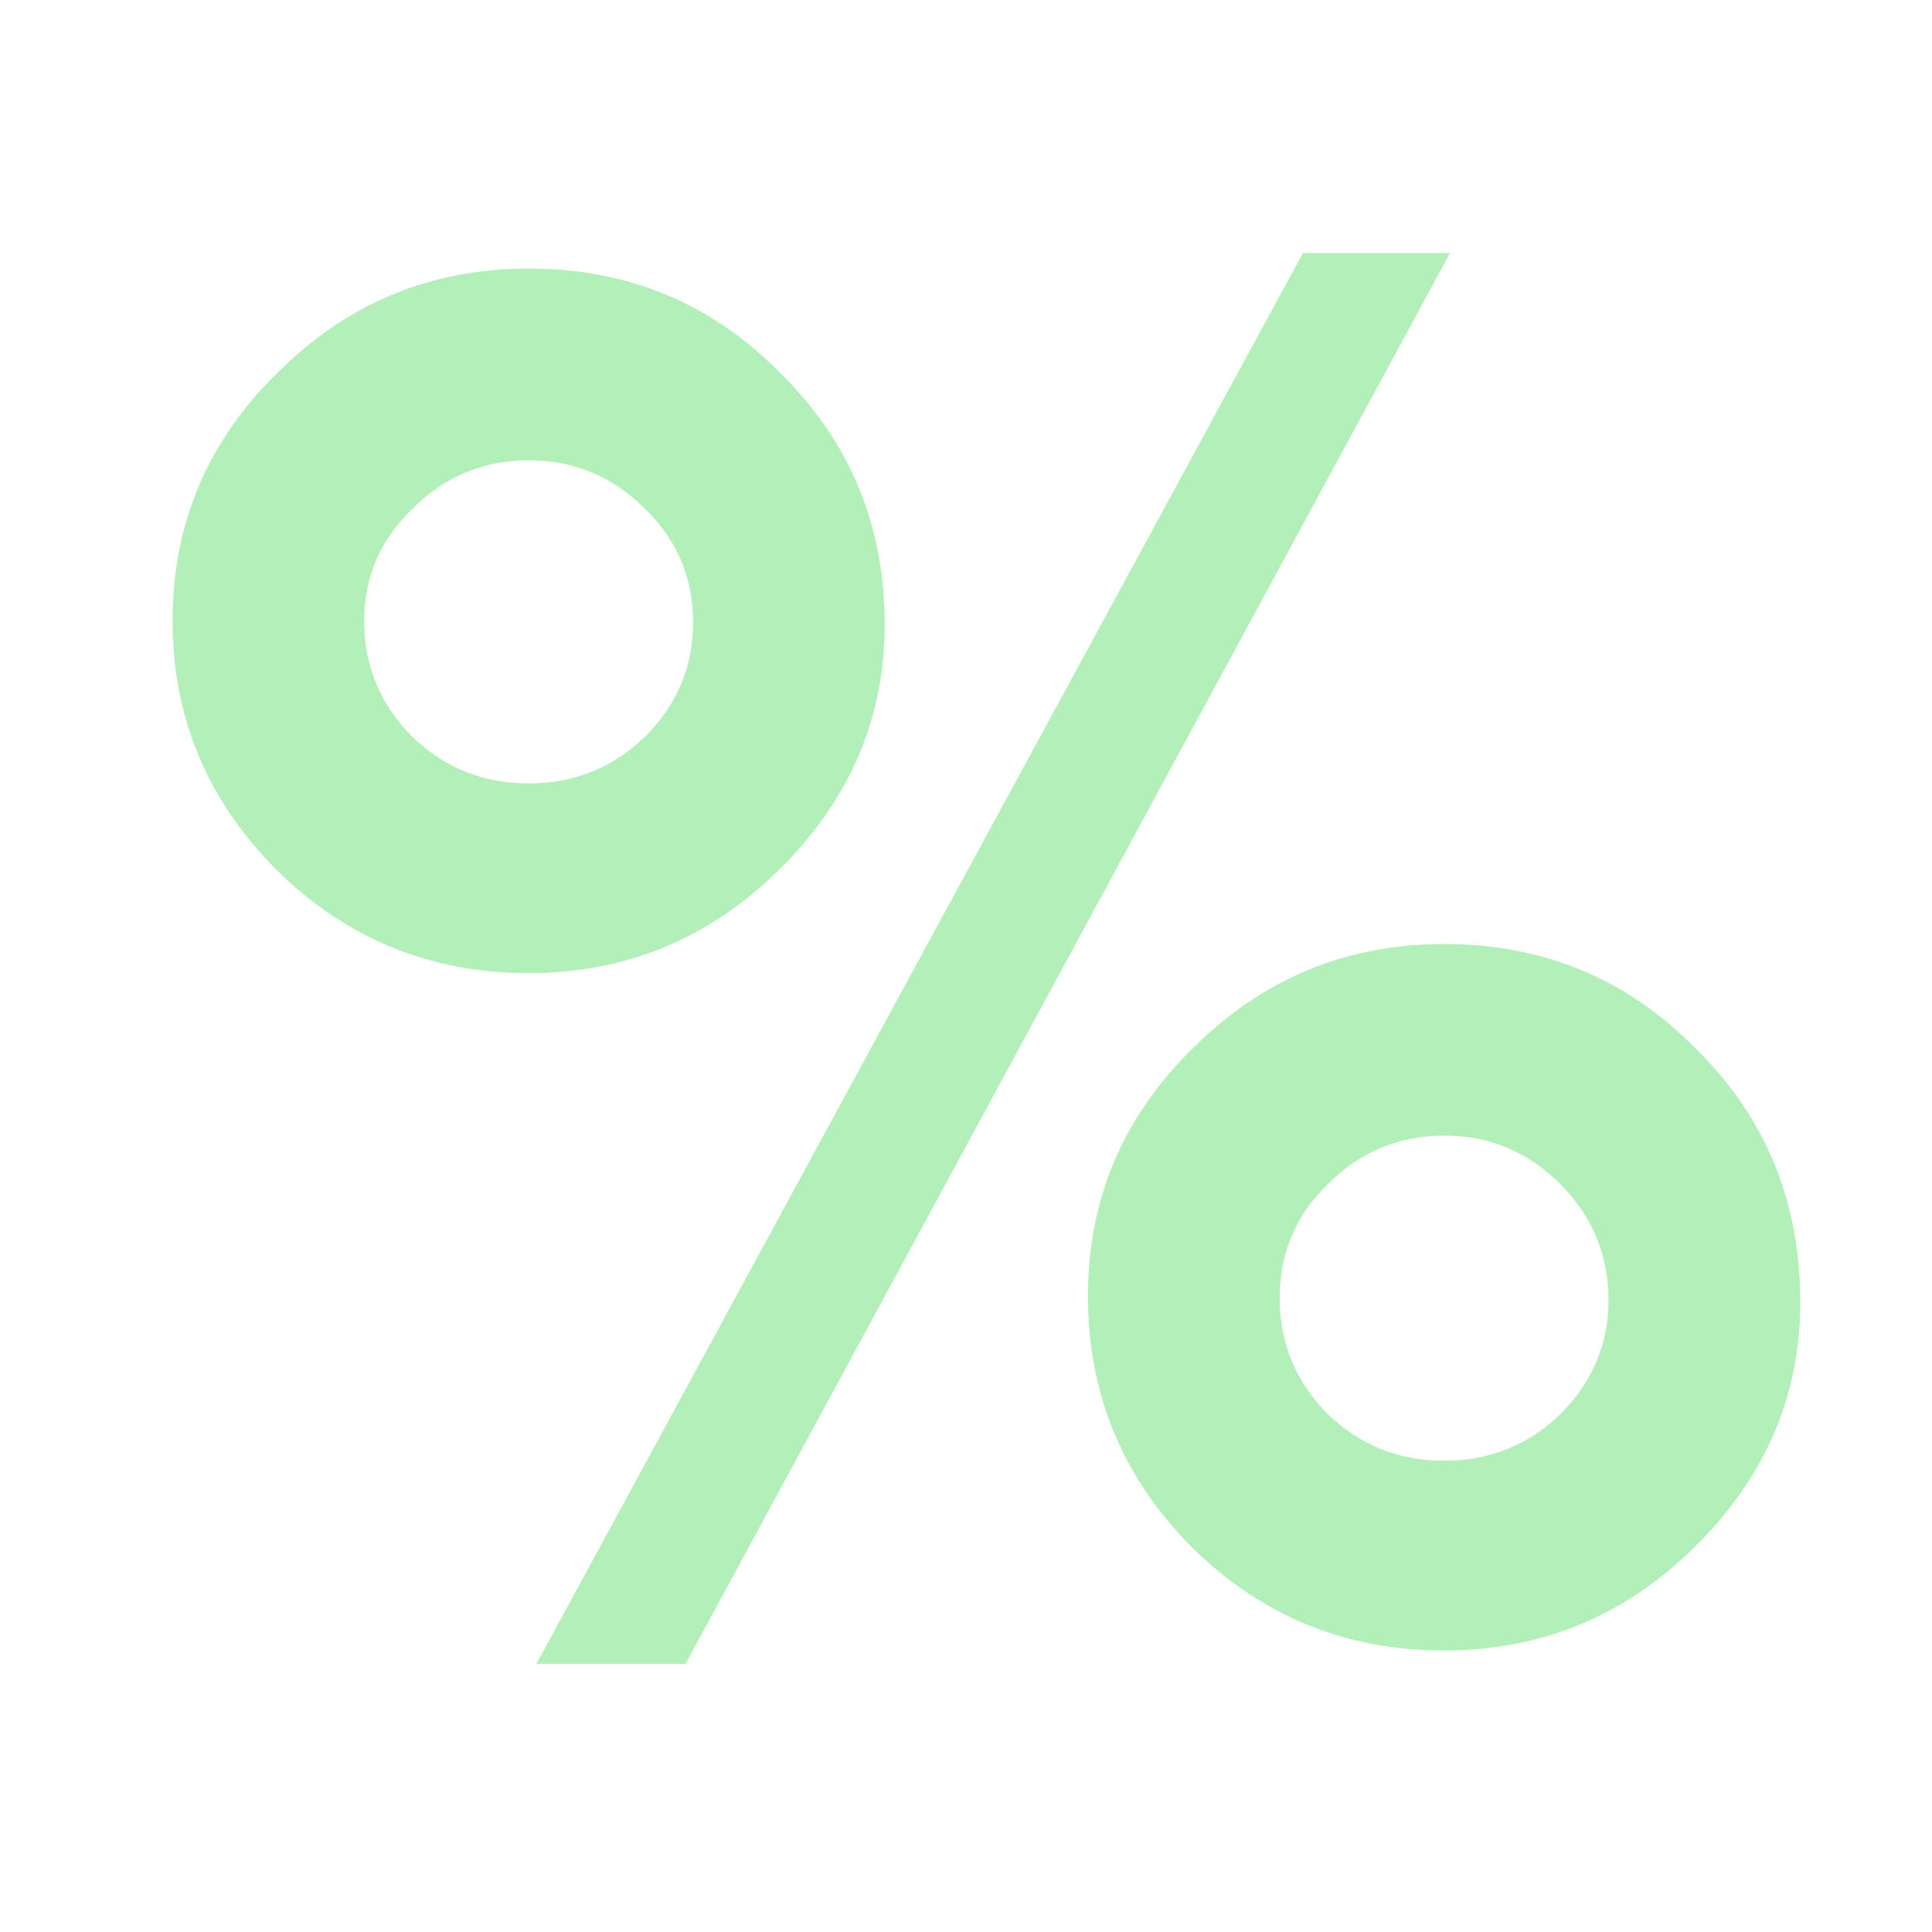 <?xml version="1.0" encoding="UTF-8" standalone="no"?>
<svg
   height="16"
   width="16"
   version="1.1"
   id="svg4"
   sodipodi:docname="SceneUniqueName.svg"
   inkscape:version="1.1.2 (0a00cf5339, 2022-02-04)"
   xmlns:inkscape="http://www.inkscape.org/namespaces/inkscape"
   xmlns:sodipodi="http://sodipodi.sourceforge.net/DTD/sodipodi-0.dtd"
   xmlns="http://www.w3.org/2000/svg"
   xmlns:svg="http://www.w3.org/2000/svg">
  <defs
     id="defs8" />
  <sodipodi:namedview
     id="namedview6"
     pagecolor="#505050"
     bordercolor="#eeeeee"
     borderopacity="1"
     inkscape:pageshadow="0"
     inkscape:pageopacity="0"
     inkscape:pagecheckerboard="0"
     showgrid="false"
     inkscape:zoom="54.5625"
     inkscape:cx="7.9816724"
     inkscape:cy="5.0584192"
     inkscape:window-width="2560"
     inkscape:window-height="1411"
     inkscape:window-x="2560"
     inkscape:window-y="0"
     inkscape:window-maximized="1"
     inkscape:current-layer="svg4" />
  <path
     d="M4.378 2.224q1.235 0 2.084.866.865.85.865 2.083 0 1.17-.881 2.036-.866.85-2.068.85-1.218 0-2.083-.85-.866-.866-.866-2.068t.866-2.051q.865-.866 2.083-.866zm.962 1.988q-.4-.4-.962-.4-.56 0-.961.4-.401.384-.401.93 0 .56.4.961.401.385.962.385.561 0 .962-.385.4-.4.4-.946 0-.56-.4-.945zm5.45-2.116h1.218L5.677 13.78H4.442Zm1.17 5.722q1.234 0 2.083.866.866.849.866 2.1 0 1.17-.882 2.035-.865.85-2.068.85-1.218 0-2.083-.85-.866-.866-.866-2.084 0-1.202.866-2.051.865-.866 2.083-.866zm.961 1.987q-.4-.4-.962-.4-.56 0-.961.4-.4.385-.4.946 0 .561.4.962.4.384.961.384.561 0 .962-.384.4-.4.4-.946 0-.56-.4-.962z"
     aria-label="%"
     style="font-weight:600;font-size:16.028px;font-family:FreeSans;-inkscape-font-specification:'FreeSans Semi-Bold';letter-spacing:0;word-spacing:0;fill:#b3efb8;fill-opacity:0.996;stroke-width:0.401"
     id="path2" />
</svg>
